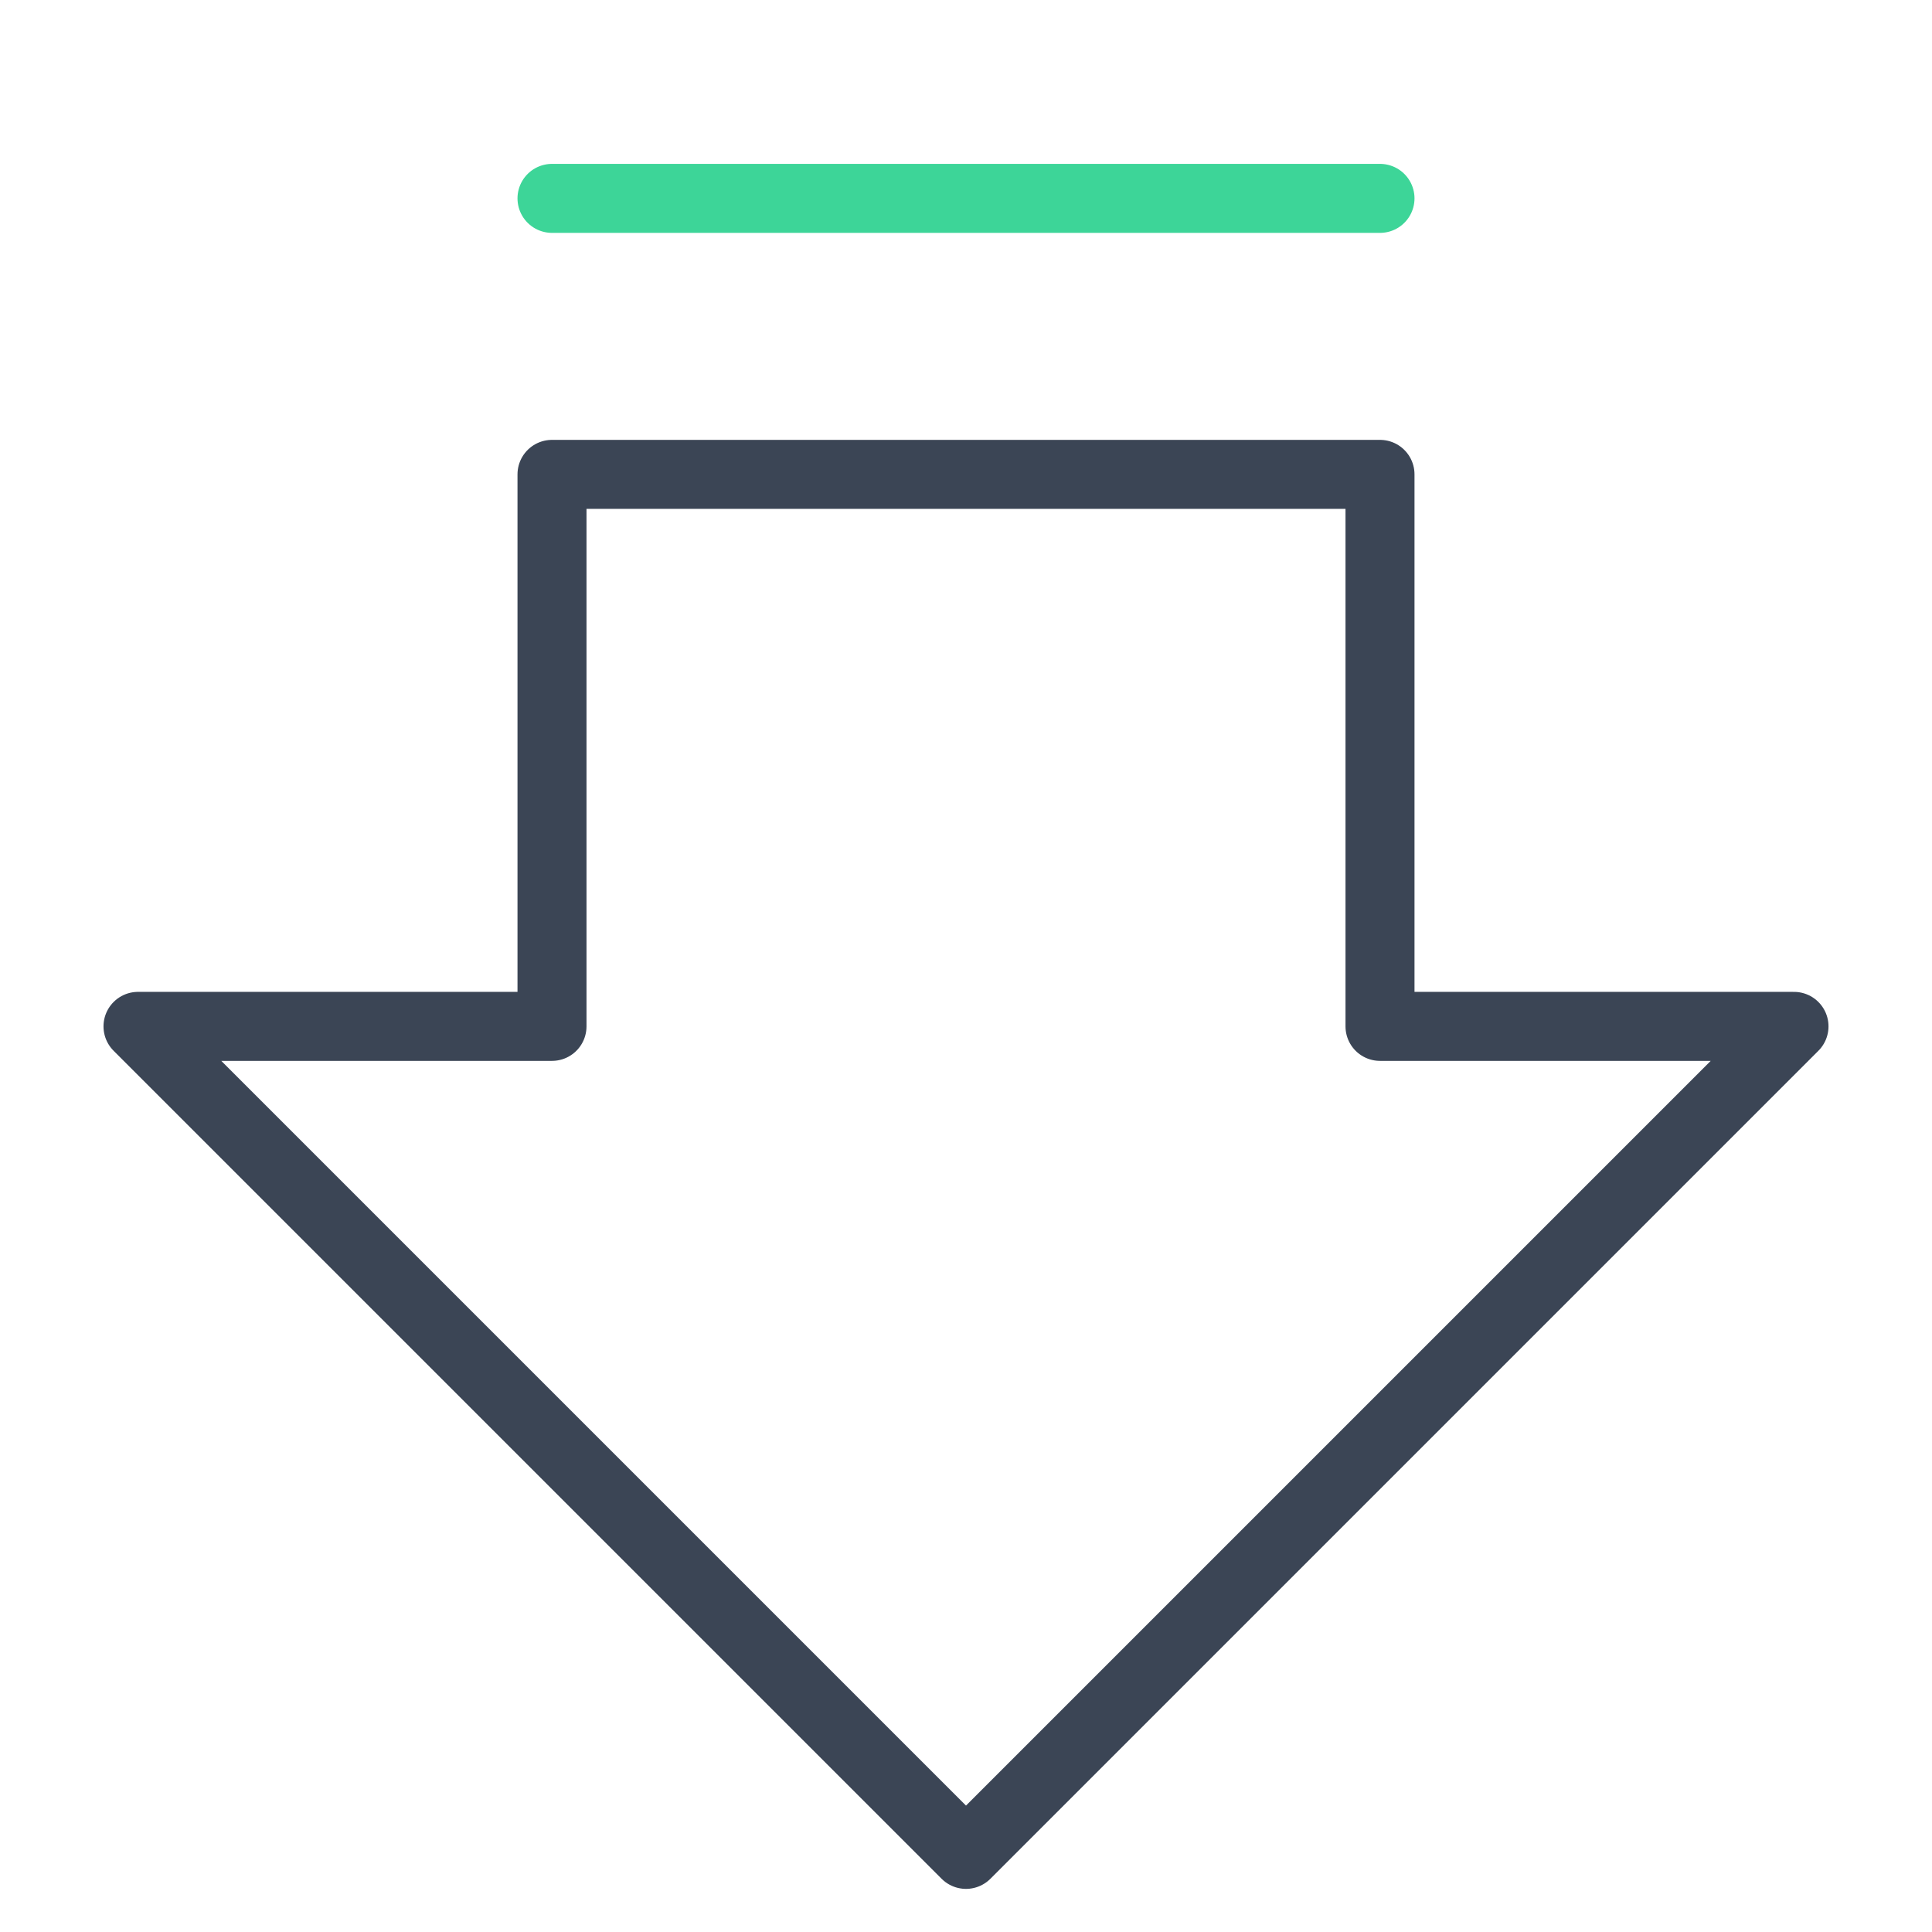 <svg width="56" height="56" viewBox="0 0 56 56" fill="none" xmlns="http://www.w3.org/2000/svg">
<path d="M4 29.75L28 53.75L52 29.75H40V13.75H16V29.75H4Z" stroke="#3B4555" stroke-width="2" stroke-linecap="round" stroke-linejoin="round"/>
<path d="M40 5.75H16" stroke="#3DD598" stroke-width="2" stroke-linecap="round" stroke-linejoin="round"/>
</svg>
